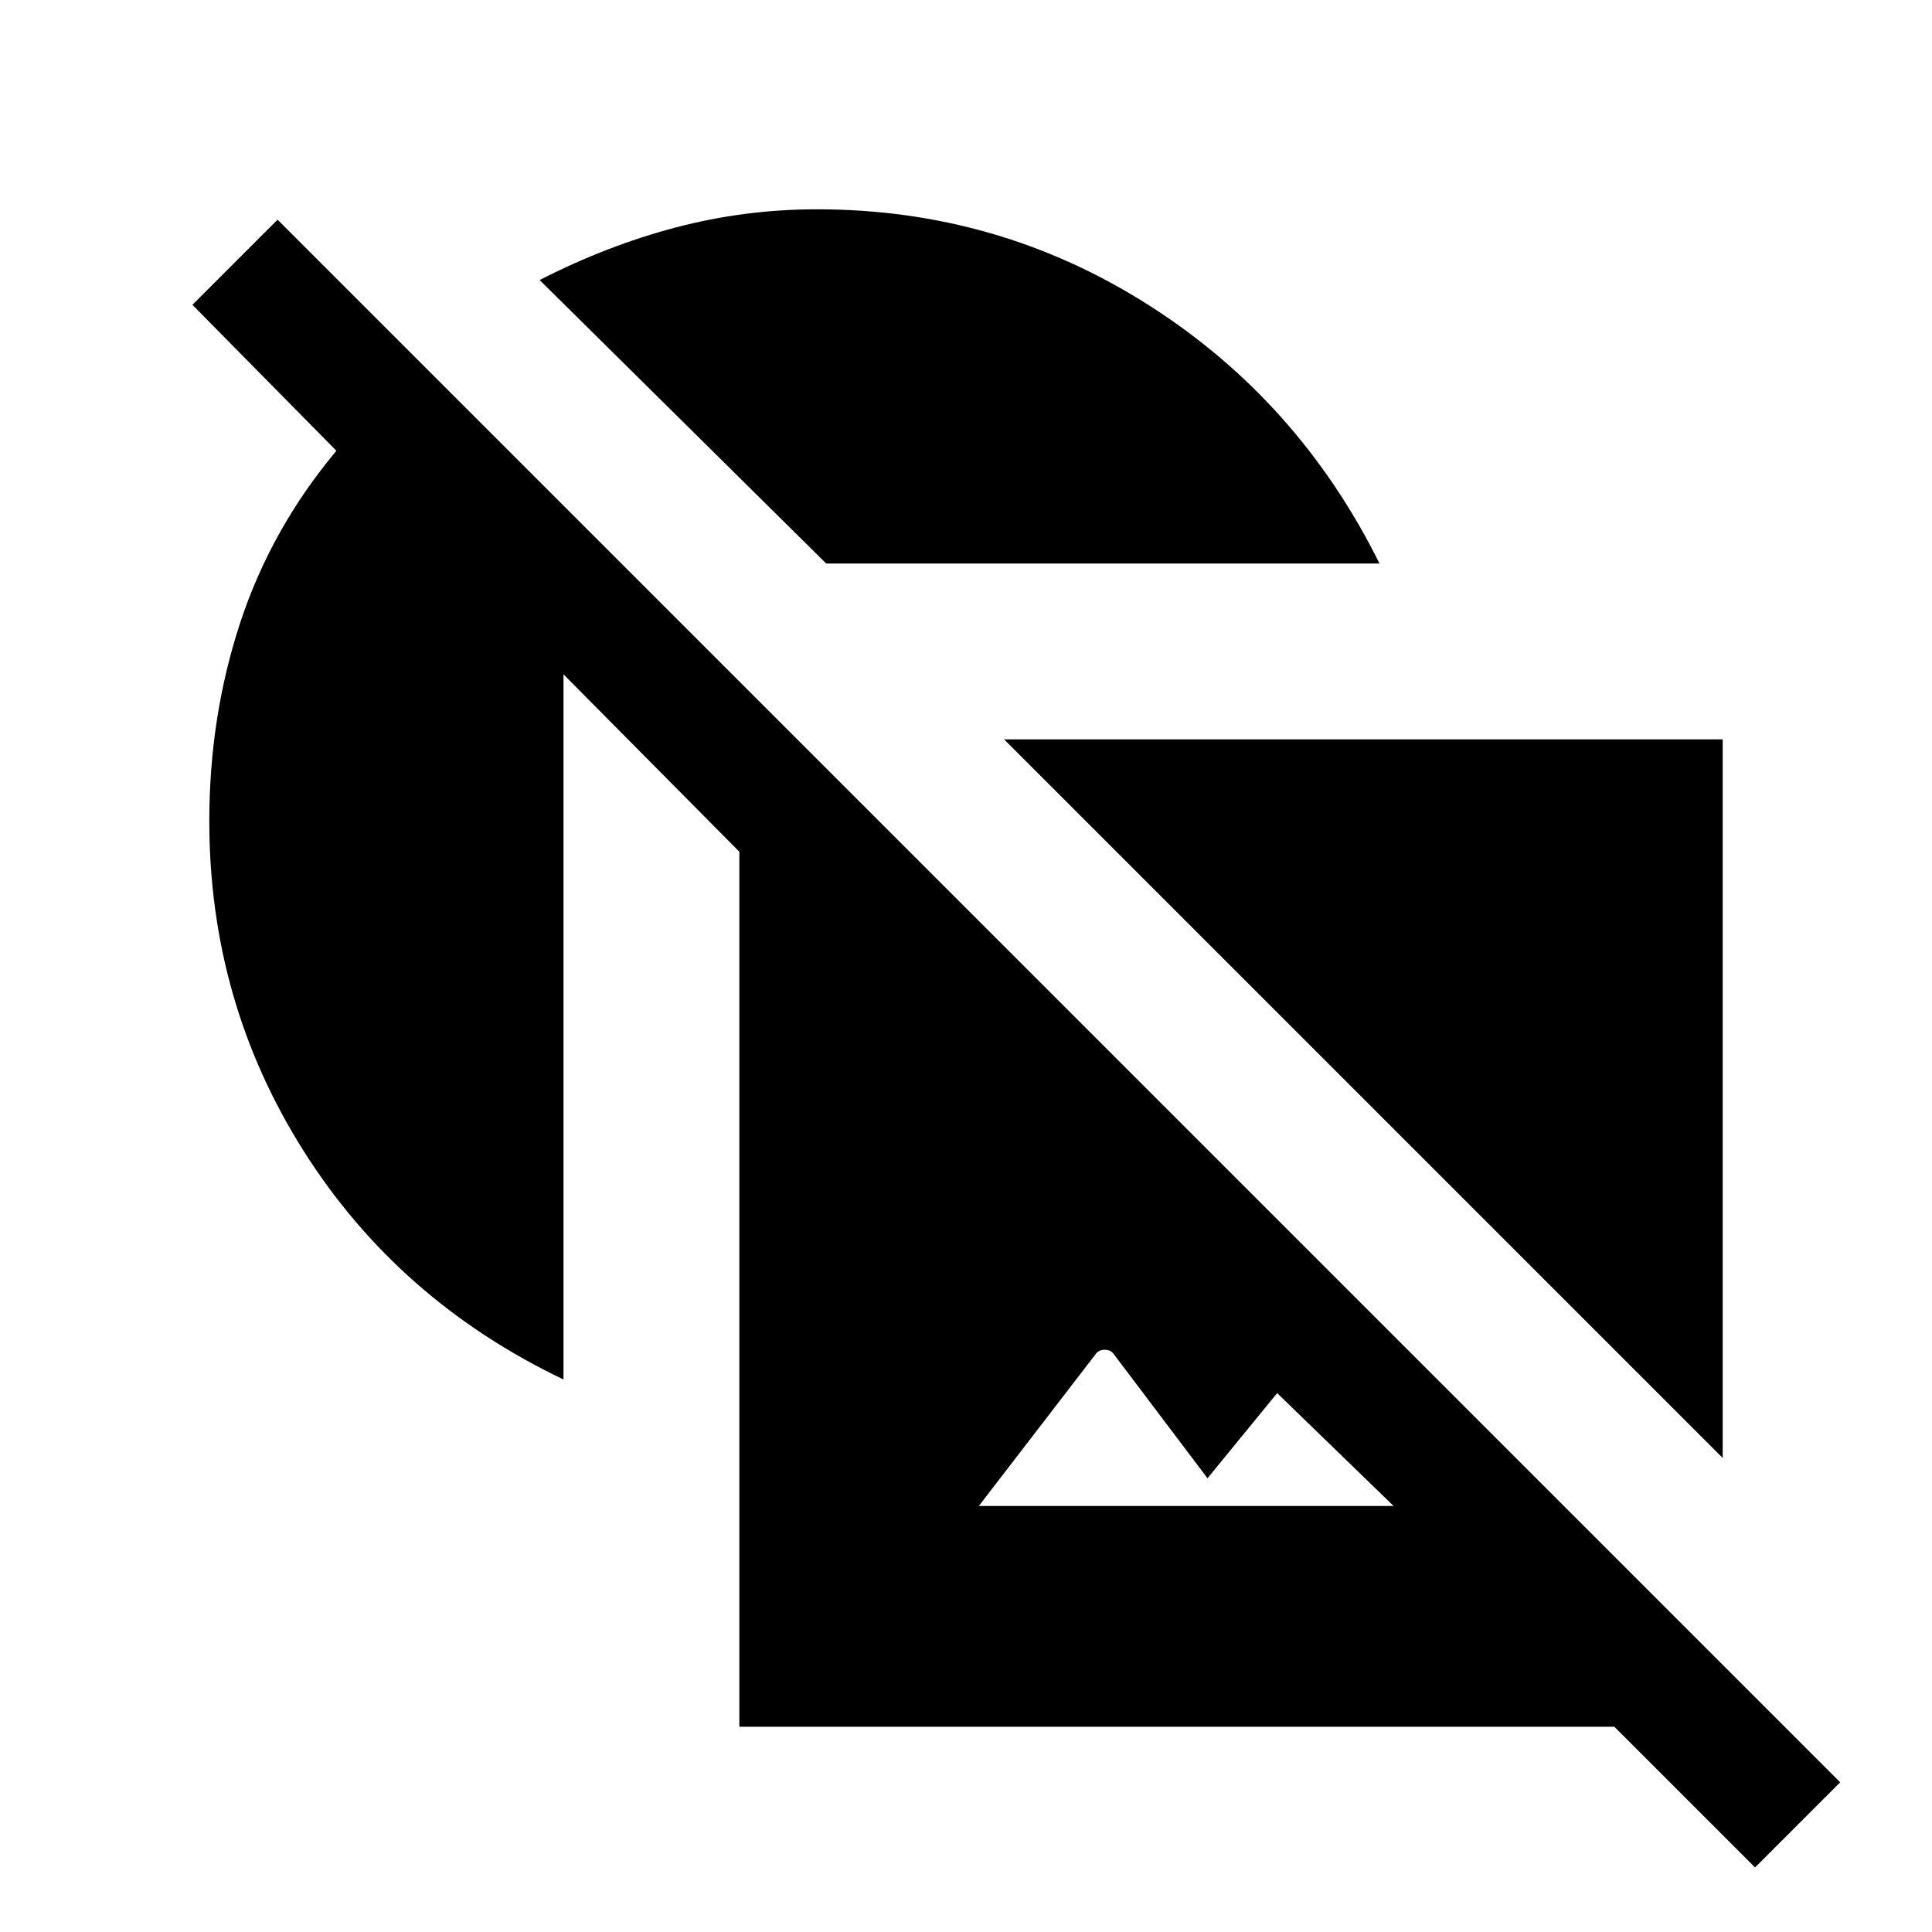 <svg xmlns="http://www.w3.org/2000/svg" height="20" viewBox="0 -960 960 960" width="20"><path d="M280-274.538q-82.077-39.231-129.039-113.423Q104-462.154 104-552q0-51.846 15.346-98.538 15.346-46.693 47.808-85.462l-71.539-72.538 42.308-42.308L914.385-74.385l-42.308 42.308L802.154-102H367.385v-434.769L280-624.923v350.385ZM406-856q89.846 0 164.539 47.461Q645.231-761.077 685.462-680H410.538L268.154-820.846q33.307-17.077 67.577-26.116Q370-856 406-856Zm92.923 263.385H856v357.077L498.923-592.615Zm193.538 380.923-57.846-56.077L600-225.462 553.538-287q-1.538-2.308-4.615-2.308T544.308-287l-57.923 75.308h206.076Z"/></svg>